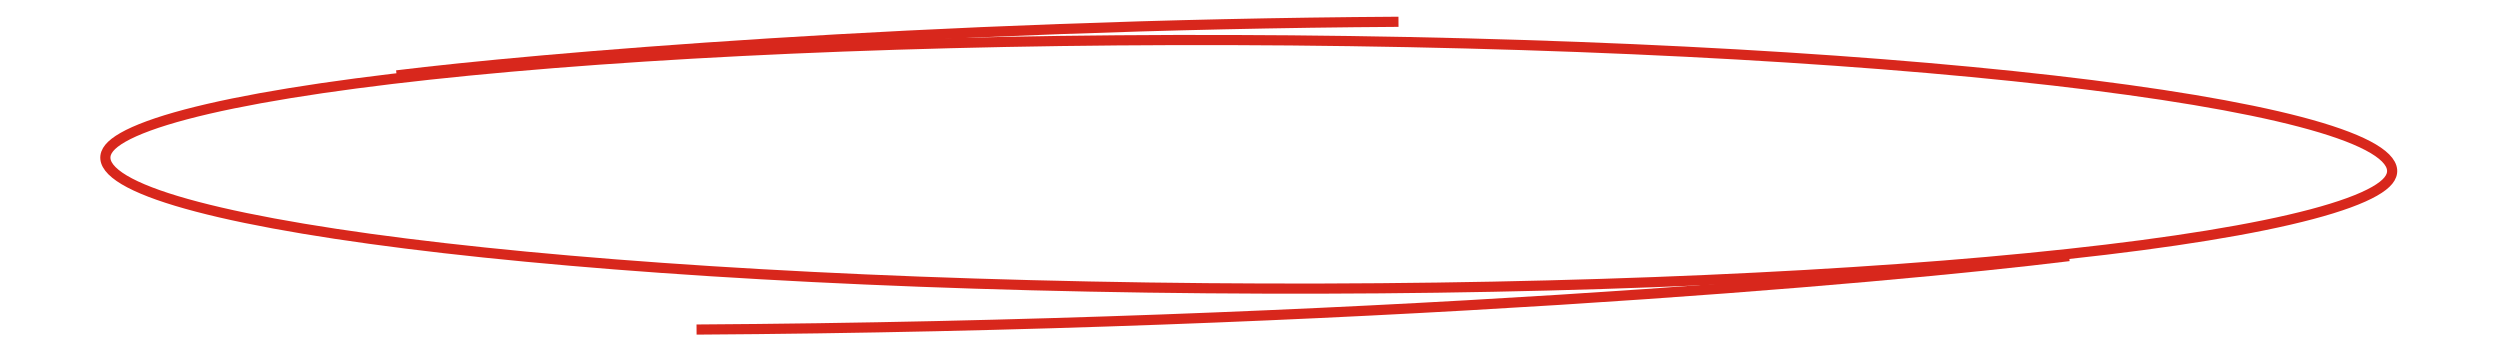 <svg width="206" height="29" viewBox="0 0 206 29" fill="none" xmlns="http://www.w3.org/2000/svg">
<path d="M170.485 21.102C155.26 22.979 111.327 26.819 57.396 27.155" stroke="#D8271C" stroke-width="0.837"/>
<path d="M32.688 6.212C43.801 4.842 75.869 2.04 115.235 1.795" stroke="#D8271C" stroke-width="0.837"/>
<path d="M9 12.193C9.459 11.633 10.482 11.018 12.25 10.371C13.997 9.732 16.336 9.112 19.217 8.523C24.973 7.347 32.771 6.32 42.071 5.495C60.664 3.846 85.183 3.011 111.214 3.385C137.245 3.758 159.843 5.268 175.335 7.406C183.084 8.475 189.039 9.7 192.757 11.012C194.618 11.669 195.898 12.341 196.57 13.014C197.249 13.697 197.255 14.326 196.795 14.886C196.336 15.447 195.313 16.061 193.545 16.708C191.798 17.347 189.459 17.968 186.578 18.556C180.823 19.733 173.024 20.76 163.724 21.585C145.131 23.234 120.612 24.068 94.581 23.695C68.55 23.322 45.952 21.811 30.46 19.674C22.711 18.604 16.756 17.38 13.038 16.068C11.177 15.411 9.897 14.739 9.225 14.065C8.546 13.383 8.541 12.754 9 12.193Z" stroke="#D8271C" stroke-width="0.837"/>
</svg>
